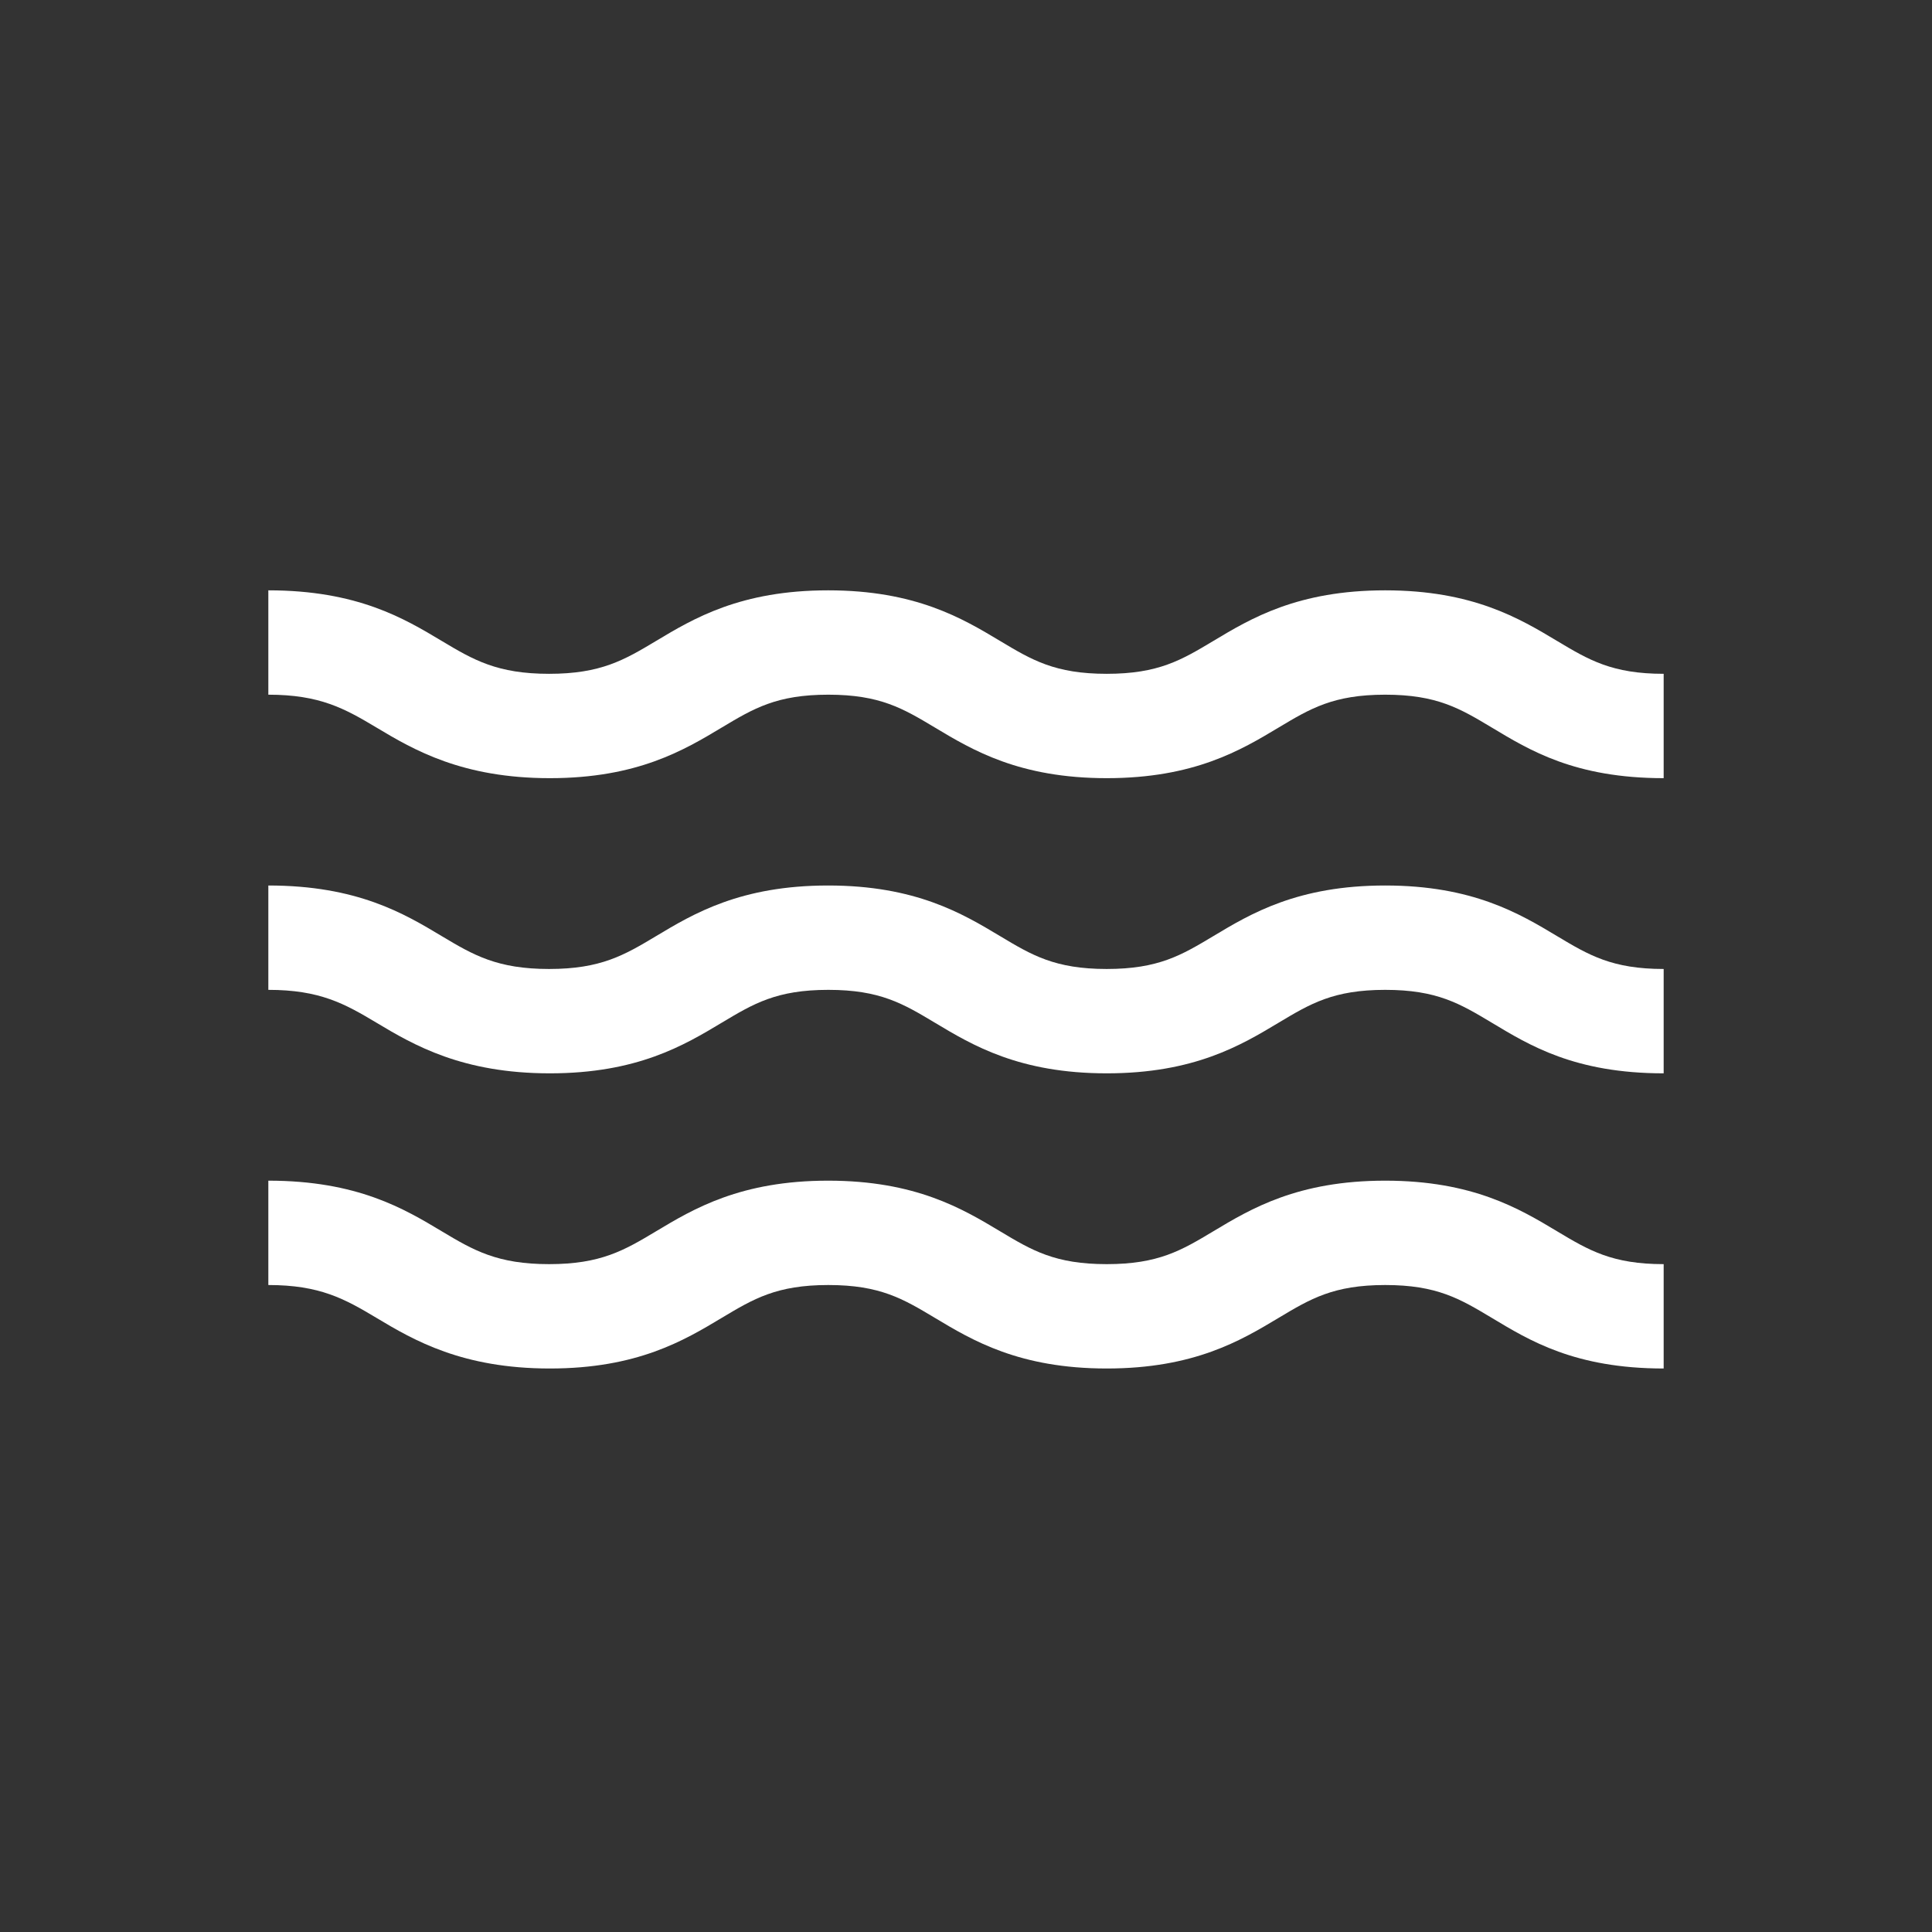 <?xml version="1.0" encoding="UTF-8"?>
<svg width="72px" height="72px" viewBox="0 0 72 72" version="1.1" xmlns="http://www.w3.org/2000/svg" xmlns:xlink="http://www.w3.org/1999/xlink">
    <rect x="0" y="0" width="72" height="72" fill="#333333" stroke="none"/>
    <!-- Generator: Sketch 56.2 (81672) - https://sketch.com -->
    <title>water</title>
    <desc>Created with Sketch.</desc>
    <g id="water" stroke="none" stroke-width="1" fill="none" fill-rule="evenodd">
        <rect id="Rectangle" x="0" y="0" width="72" height="72"></rect>
        <g id="Group" transform="translate(10, 22)" fill="#FFFFFF" fill-rule="nonzero">
            <path d="M52,29 C48.685,29 46.996,27.954 45.594,27.113 C44.408,26.403 43.552,25.889 41.623,25.889 C39.694,25.889 38.837,26.403 37.651,27.113 C36.25,27.954 34.505,29 31.245,29 C27.986,29 26.242,27.954 24.84,27.113 C23.654,26.403 22.797,25.889 20.869,25.889 C18.94,25.889 18.084,26.403 16.898,27.113 C15.497,27.954 13.752,29 10.492,29 C7.233,29 5.43,27.954 4.029,27.113 C2.843,26.403 1.919,25.889 0,25.889 L0,22 C3.315,22 5.062,23.046 6.464,23.887 C7.649,24.597 8.535,25.111 10.463,25.111 C12.392,25.111 13.263,24.597 14.449,23.887 C15.85,23.046 17.602,22 20.862,22 C24.121,22 25.869,23.046 27.271,23.887 C28.456,24.597 29.315,25.111 31.244,25.111 C33.173,25.111 34.03,24.597 35.216,23.887 C36.617,23.046 38.363,22 41.622,22 C44.882,22 46.627,23.046 48.029,23.887 C49.214,24.597 50.081,25.111 52,25.111 L52,29 Z" id="Path"></path>
            <path d="M52,18 C48.685,18 46.996,16.954 45.594,16.113 C44.408,15.403 43.552,14.889 41.623,14.889 C39.694,14.889 38.837,15.403 37.651,16.113 C36.25,16.954 34.505,18 31.245,18 C27.986,18 26.242,16.954 24.84,16.113 C23.654,15.403 22.797,14.889 20.869,14.889 C18.94,14.889 18.084,15.403 16.898,16.113 C15.497,16.954 13.752,18 10.492,18 C7.233,18 5.43,16.954 4.029,16.113 C2.843,15.403 1.919,14.889 0,14.889 L0,11 C3.315,11 5.062,12.046 6.464,12.887 C7.649,13.597 8.535,14.111 10.463,14.111 C12.392,14.111 13.263,13.597 14.449,12.887 C15.85,12.046 17.602,11 20.862,11 C24.121,11 25.869,12.046 27.271,12.887 C28.456,13.597 29.315,14.111 31.244,14.111 C33.173,14.111 34.03,13.597 35.216,12.887 C36.617,12.046 38.363,11 41.622,11 C44.882,11 46.627,12.046 48.029,12.887 C49.214,13.597 50.081,14.111 52,14.111 L52,18 Z" id="Path"></path>
            <path d="M52,7 C48.685,7 46.996,5.954 45.594,5.113 C44.408,4.403 43.552,3.889 41.623,3.889 C39.694,3.889 38.837,4.403 37.651,5.113 C36.25,5.954 34.505,7 31.245,7 C27.986,7 26.242,5.954 24.84,5.113 C23.654,4.403 22.797,3.889 20.869,3.889 C18.94,3.889 18.084,4.403 16.898,5.113 C15.497,5.954 13.752,7 10.492,7 C7.233,7 5.43,5.954 4.029,5.113 C2.843,4.403 1.919,3.889 0,3.889 L0,0 C3.315,0 5.062,1.046 6.464,1.887 C7.649,2.597 8.535,3.111 10.463,3.111 C12.392,3.111 13.263,2.597 14.449,1.887 C15.85,1.046 17.602,0 20.862,0 C24.121,0 25.869,1.046 27.271,1.887 C28.456,2.597 29.315,3.111 31.244,3.111 C33.173,3.111 34.03,2.597 35.216,1.887 C36.617,1.046 38.363,0 41.622,0 C44.882,0 46.627,1.046 48.029,1.887 C49.214,2.597 50.081,3.111 52,3.111 L52,7 Z" id="Path"></path>
        </g>
    </g>
</svg>